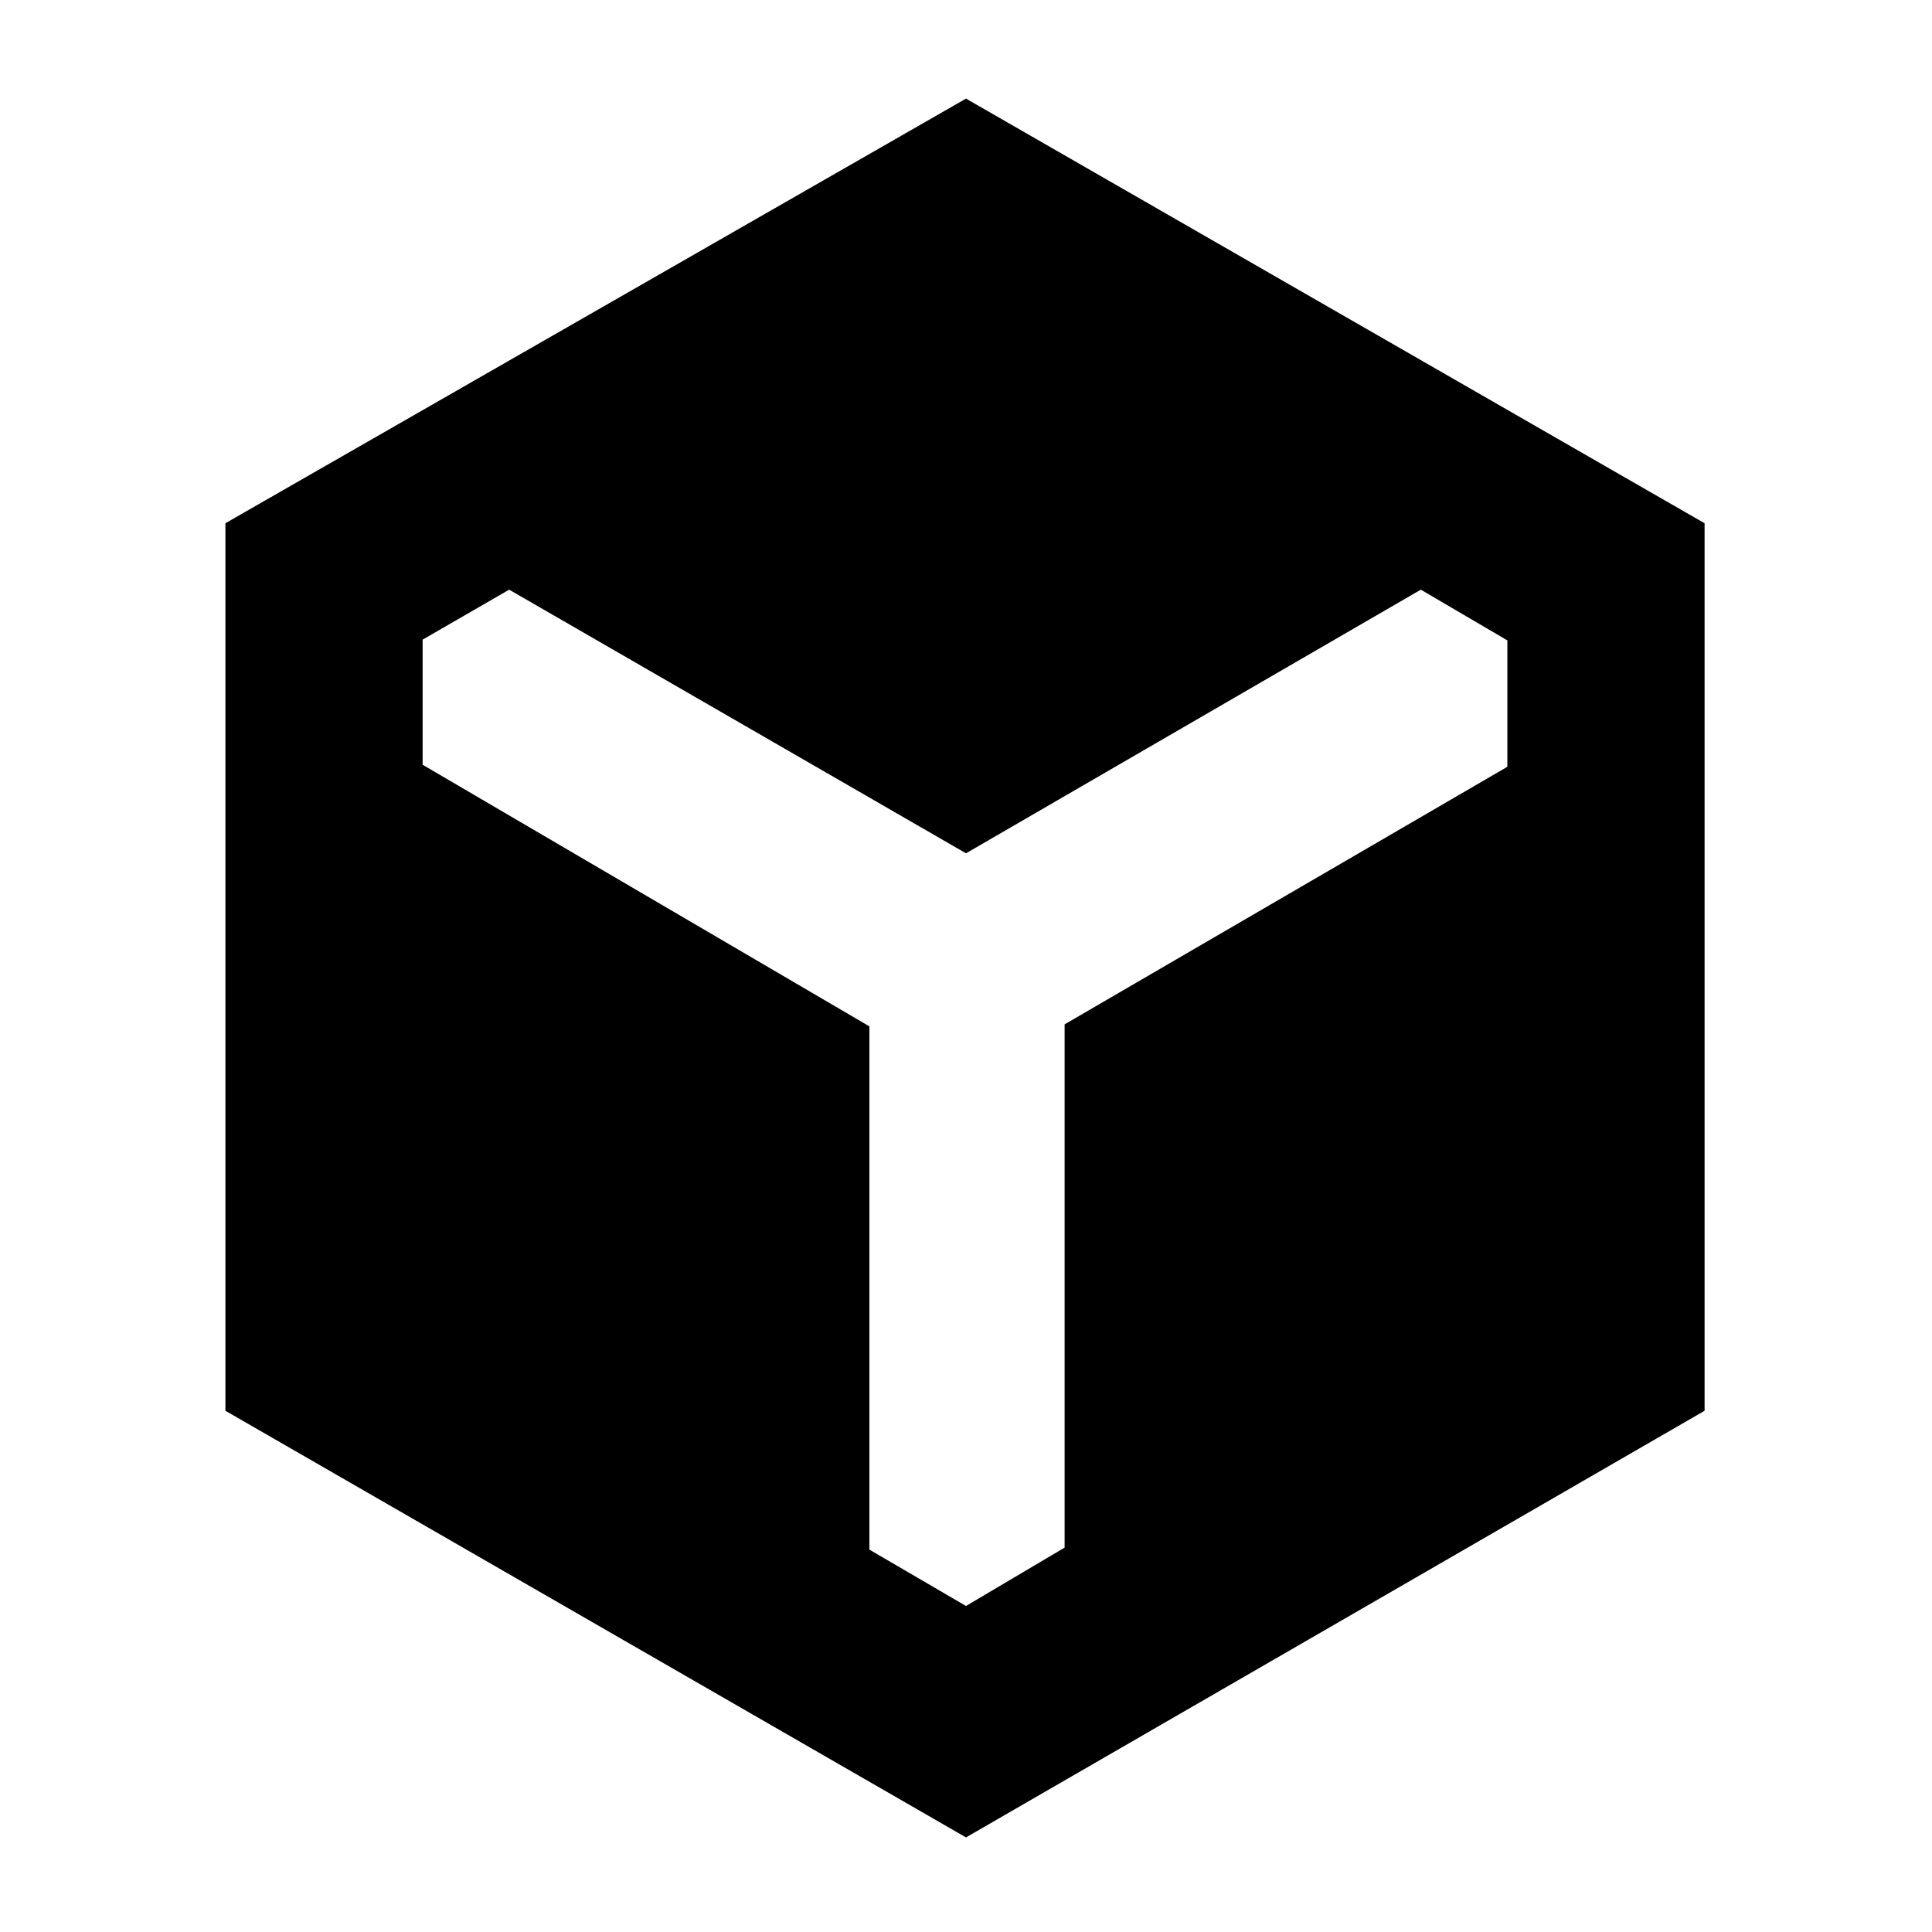 <svg xmlns="http://www.w3.org/2000/svg" height="20" viewBox="0 -960 960 960" width="20"><path d="M480-47 112-259v-441l368-211 367 211v441L480-47Zm-48-403v260l48 28 49-29v-260l220-128v-62.79L706-667 480-536 253-667l-43 24.84V-580l222 130Z"/></svg>